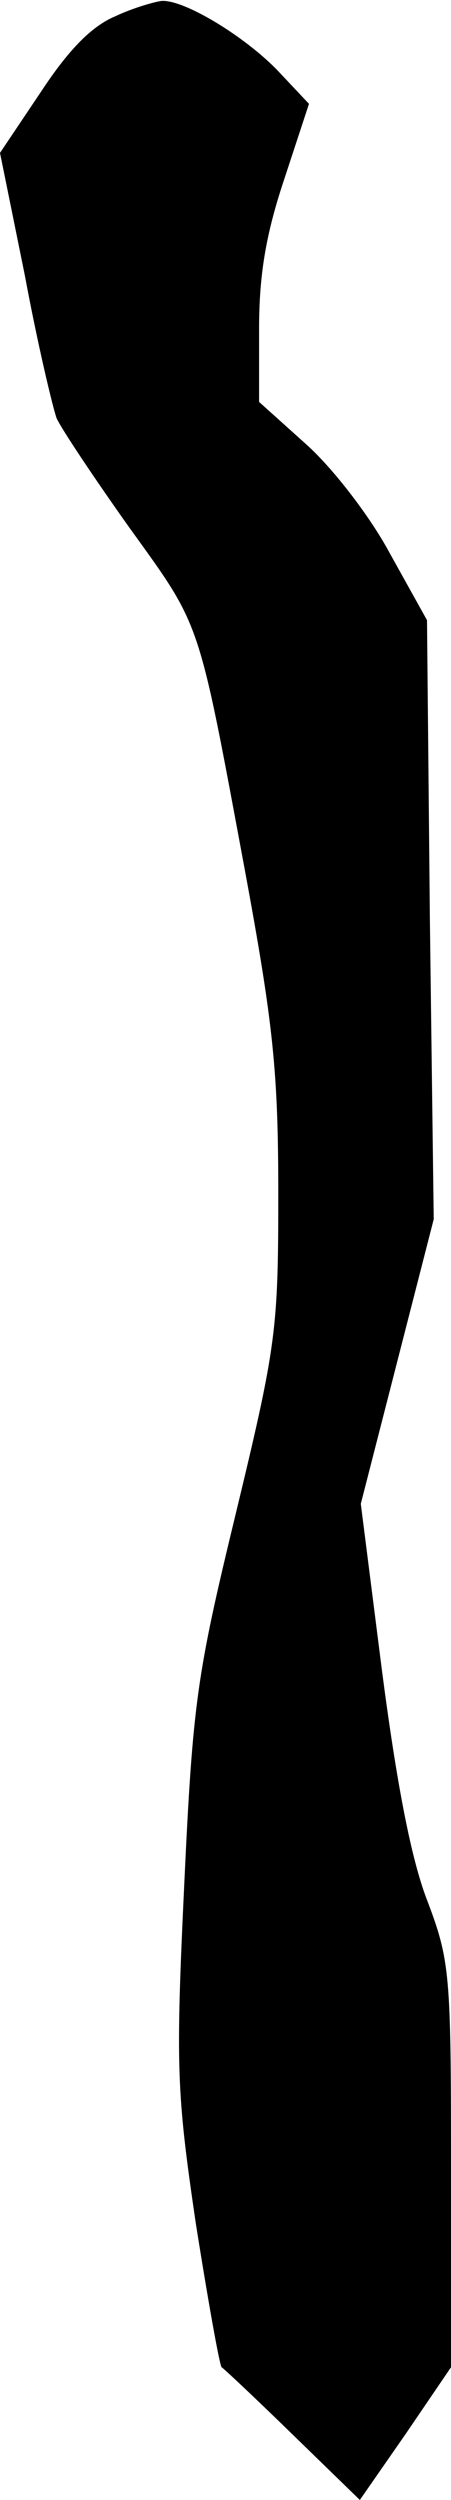 <?xml version="1.0" standalone="no"?>
<!DOCTYPE svg PUBLIC "-//W3C//DTD SVG 20010904//EN"
 "http://www.w3.org/TR/2001/REC-SVG-20010904/DTD/svg10.dtd">
<svg version="1.0" xmlns="http://www.w3.org/2000/svg"
 width="47pt" height="260pt" viewBox="0 0 47 260"
 preserveAspectRatio="xMidYMid meet">
<g transform="translate(0,260) scale(0.1,-0.1)"
fill="#000000" stroke="none">
<path fill="#000000" stroke="none" d="M120 2583 c-24 -10 -48 -34 -77 -78
l-43 -64 26 -128 c13 -70 29 -137 33 -148 5 -11 39 -62 76 -114 75 -104 71
-92 120 -355 30 -162 35 -211 35 -338 0 -141 -2 -157 -44 -331 -41 -169 -45
-196 -54 -387 -9 -190 -8 -216 12 -352 13 -82 25 -149 27 -150 3 -2 36 -33 74
-70 l70 -68 48 69 47 69 0 210 c0 199 -1 213 -25 276 -17 44 -32 124 -47 239
l-22 173 38 148 38 148 -4 311 -3 312 -39 70 c-21 39 -60 89 -87 113 l-49 44
0 76 c0 56 7 98 26 155 l26 79 -33 35 c-35 36 -98 74 -121 72 -7 -1 -29 -7
-48 -16z"/>
</g>
</svg>
